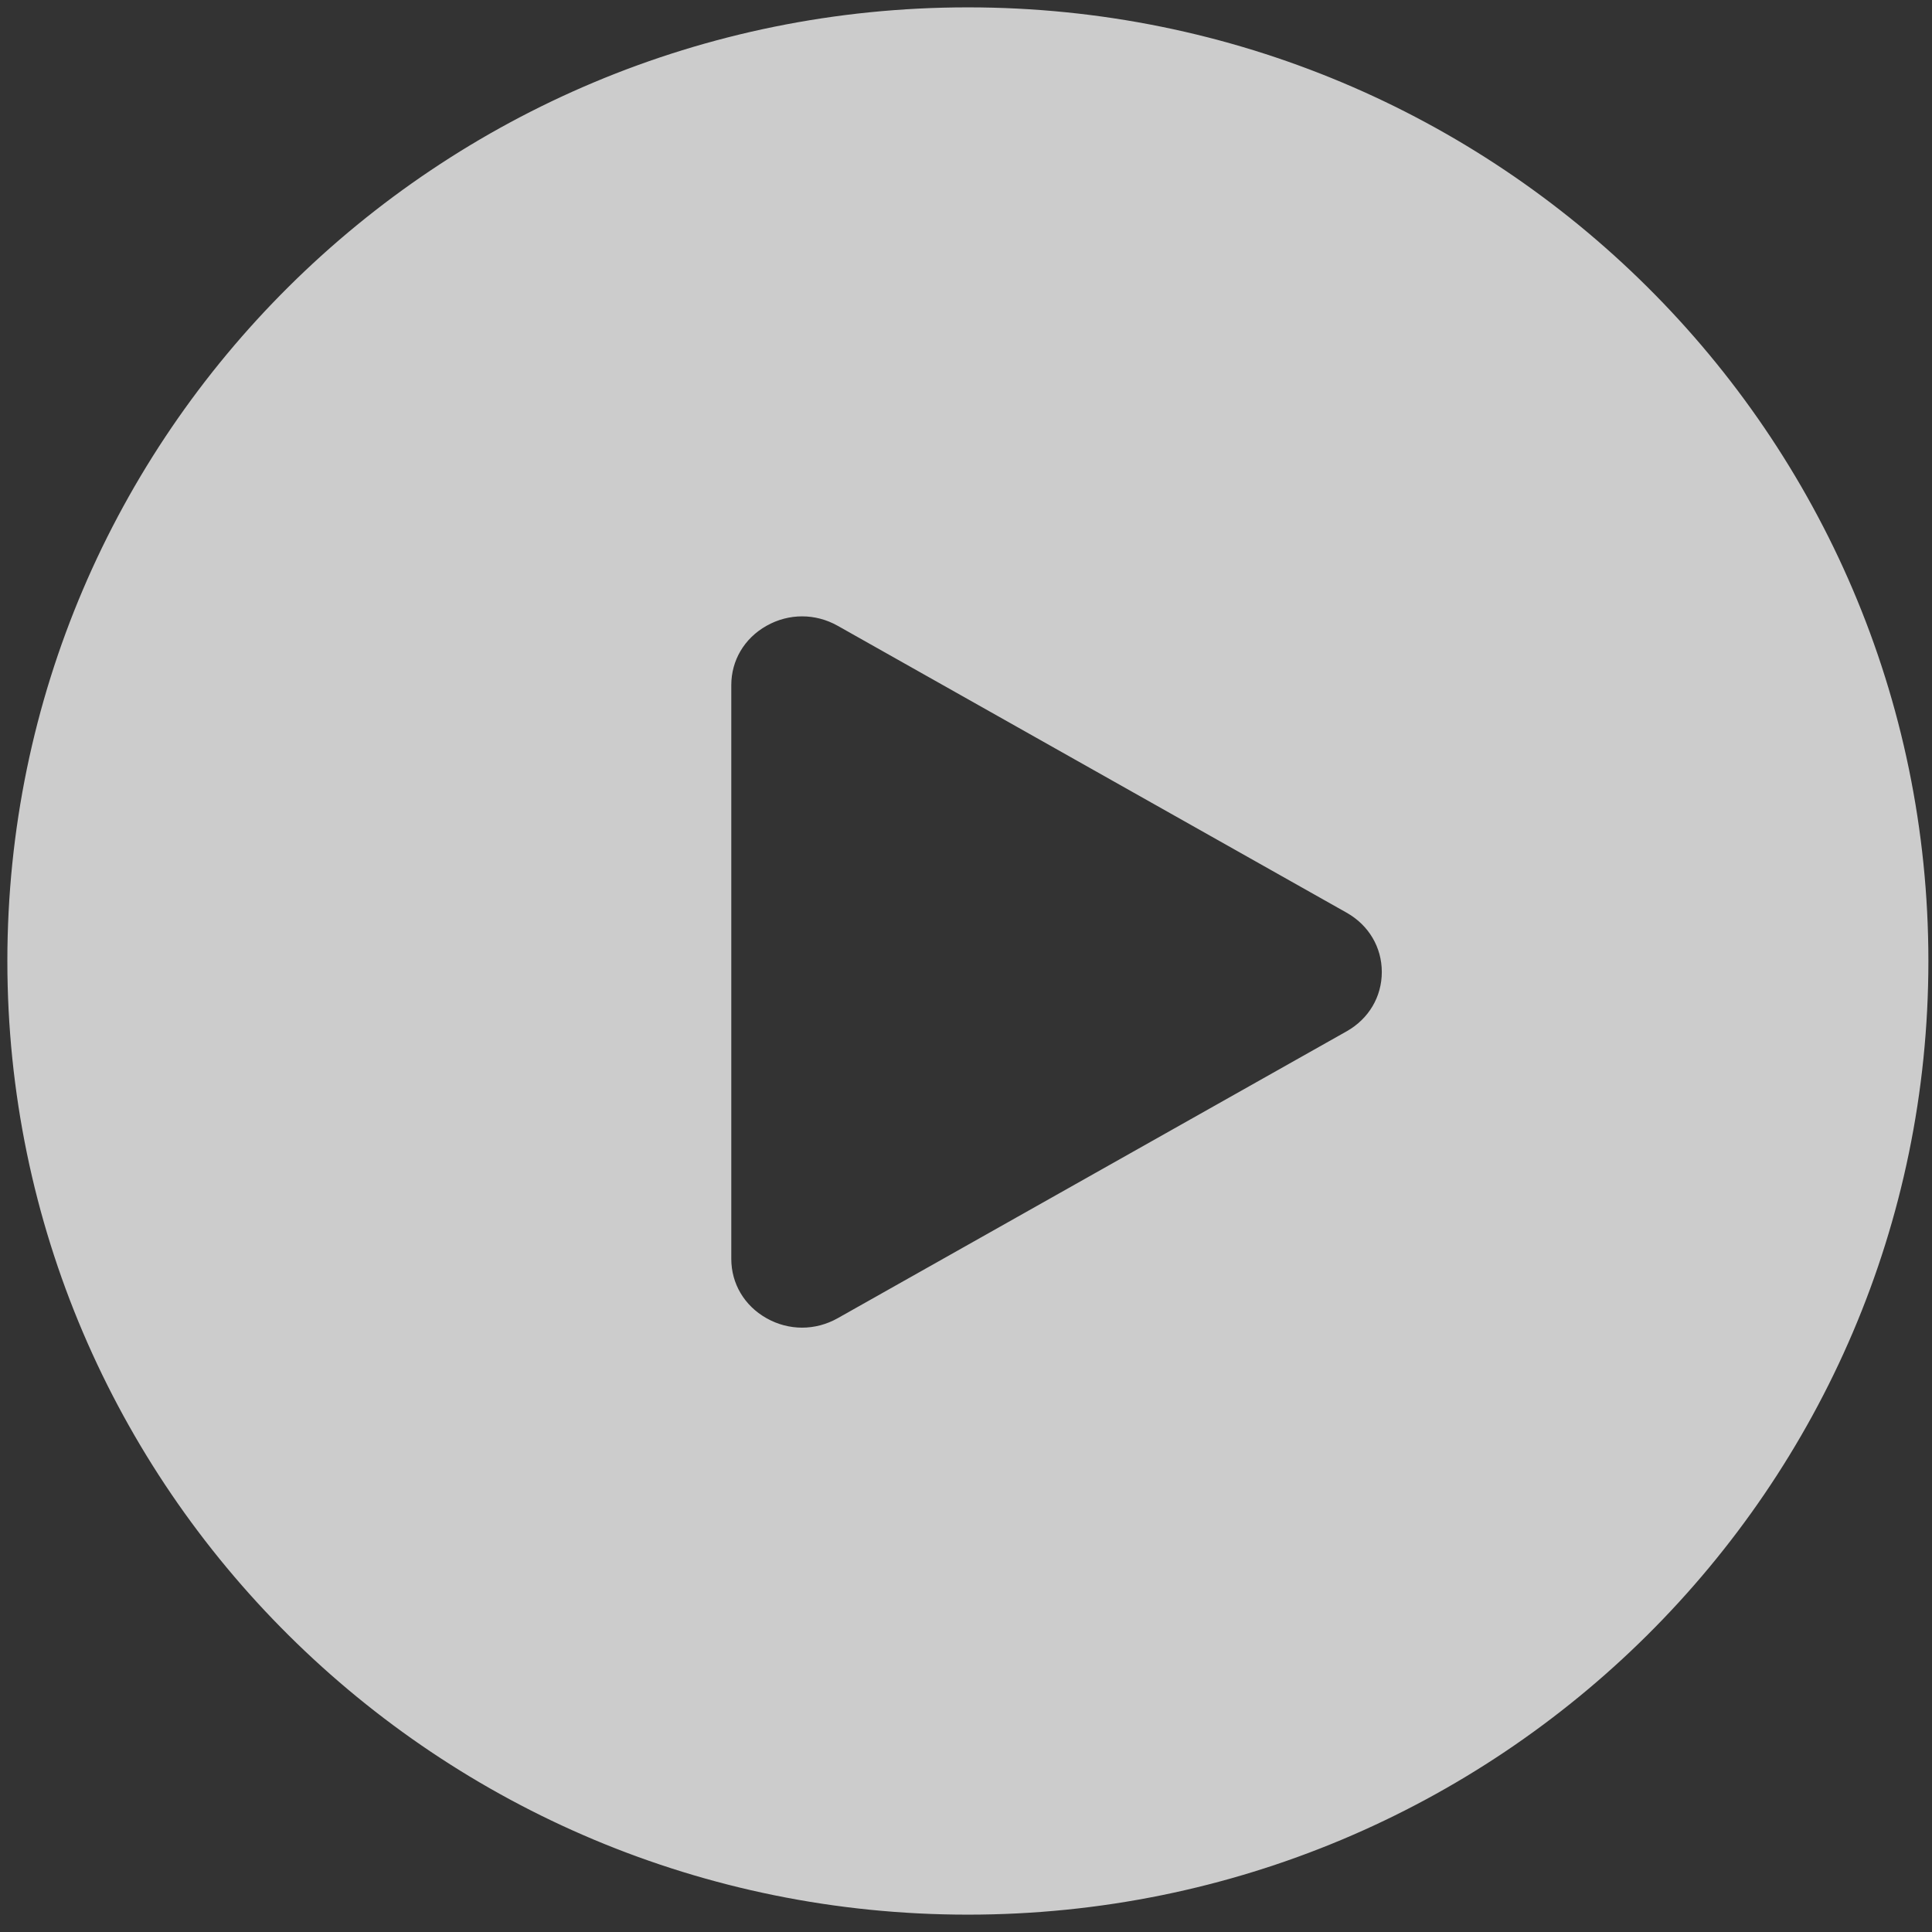 <?xml version="1.0" encoding="UTF-8"?>
<svg width="105px" height="105px" viewBox="0 0 105 105" version="1.1" xmlns="http://www.w3.org/2000/svg" xmlns:xlink="http://www.w3.org/1999/xlink">
    <rect x="0" y="0" width="105" height="105" fill="#333333" stroke="none"/>
    <!-- Generator: Sketch 46.2 (44496) - http://www.bohemiancoding.com/sketch -->
    <title>Combined Shape</title>
    <desc>Created with Sketch.</desc>
    <defs></defs>
    <g id="Page-1" stroke="none" stroke-width="1" fill="none" fill-rule="evenodd" opacity="0.75">
        <g id="wto-videos-list-desktop" transform="translate(-587, -909)" stroke="#FFFFFF" stroke-width="3.2" fill="#FFFFFF">
            <g id="play-icon" transform="translate(589, 911)">
                <path d="M50.602,100.457 C22.655,100.457 0,77.969 0,50.228 C0,22.488 22.655,0 50.602,0 C78.549,0 101.204,22.488 101.204,50.228 C101.204,77.969 78.549,100.457 50.602,100.457 Z M71.97,46.208 L44.313,30.617 C42.612,29.658 40.574,29.658 38.873,30.617 C37.168,31.577 36.144,33.309 36.144,35.235 L36.144,66.417 C36.144,68.344 37.168,70.075 38.873,71.036 C39.713,71.51 40.646,71.755 41.592,71.755 C42.538,71.755 43.472,71.509 44.312,71.036 L71.97,55.445 C73.675,54.484 74.698,52.752 74.698,50.826 C74.698,48.9 73.674,47.169 71.97,46.208 Z" id="Combined-Shape"></path>
            </g>
        </g>
    </g>
</svg>